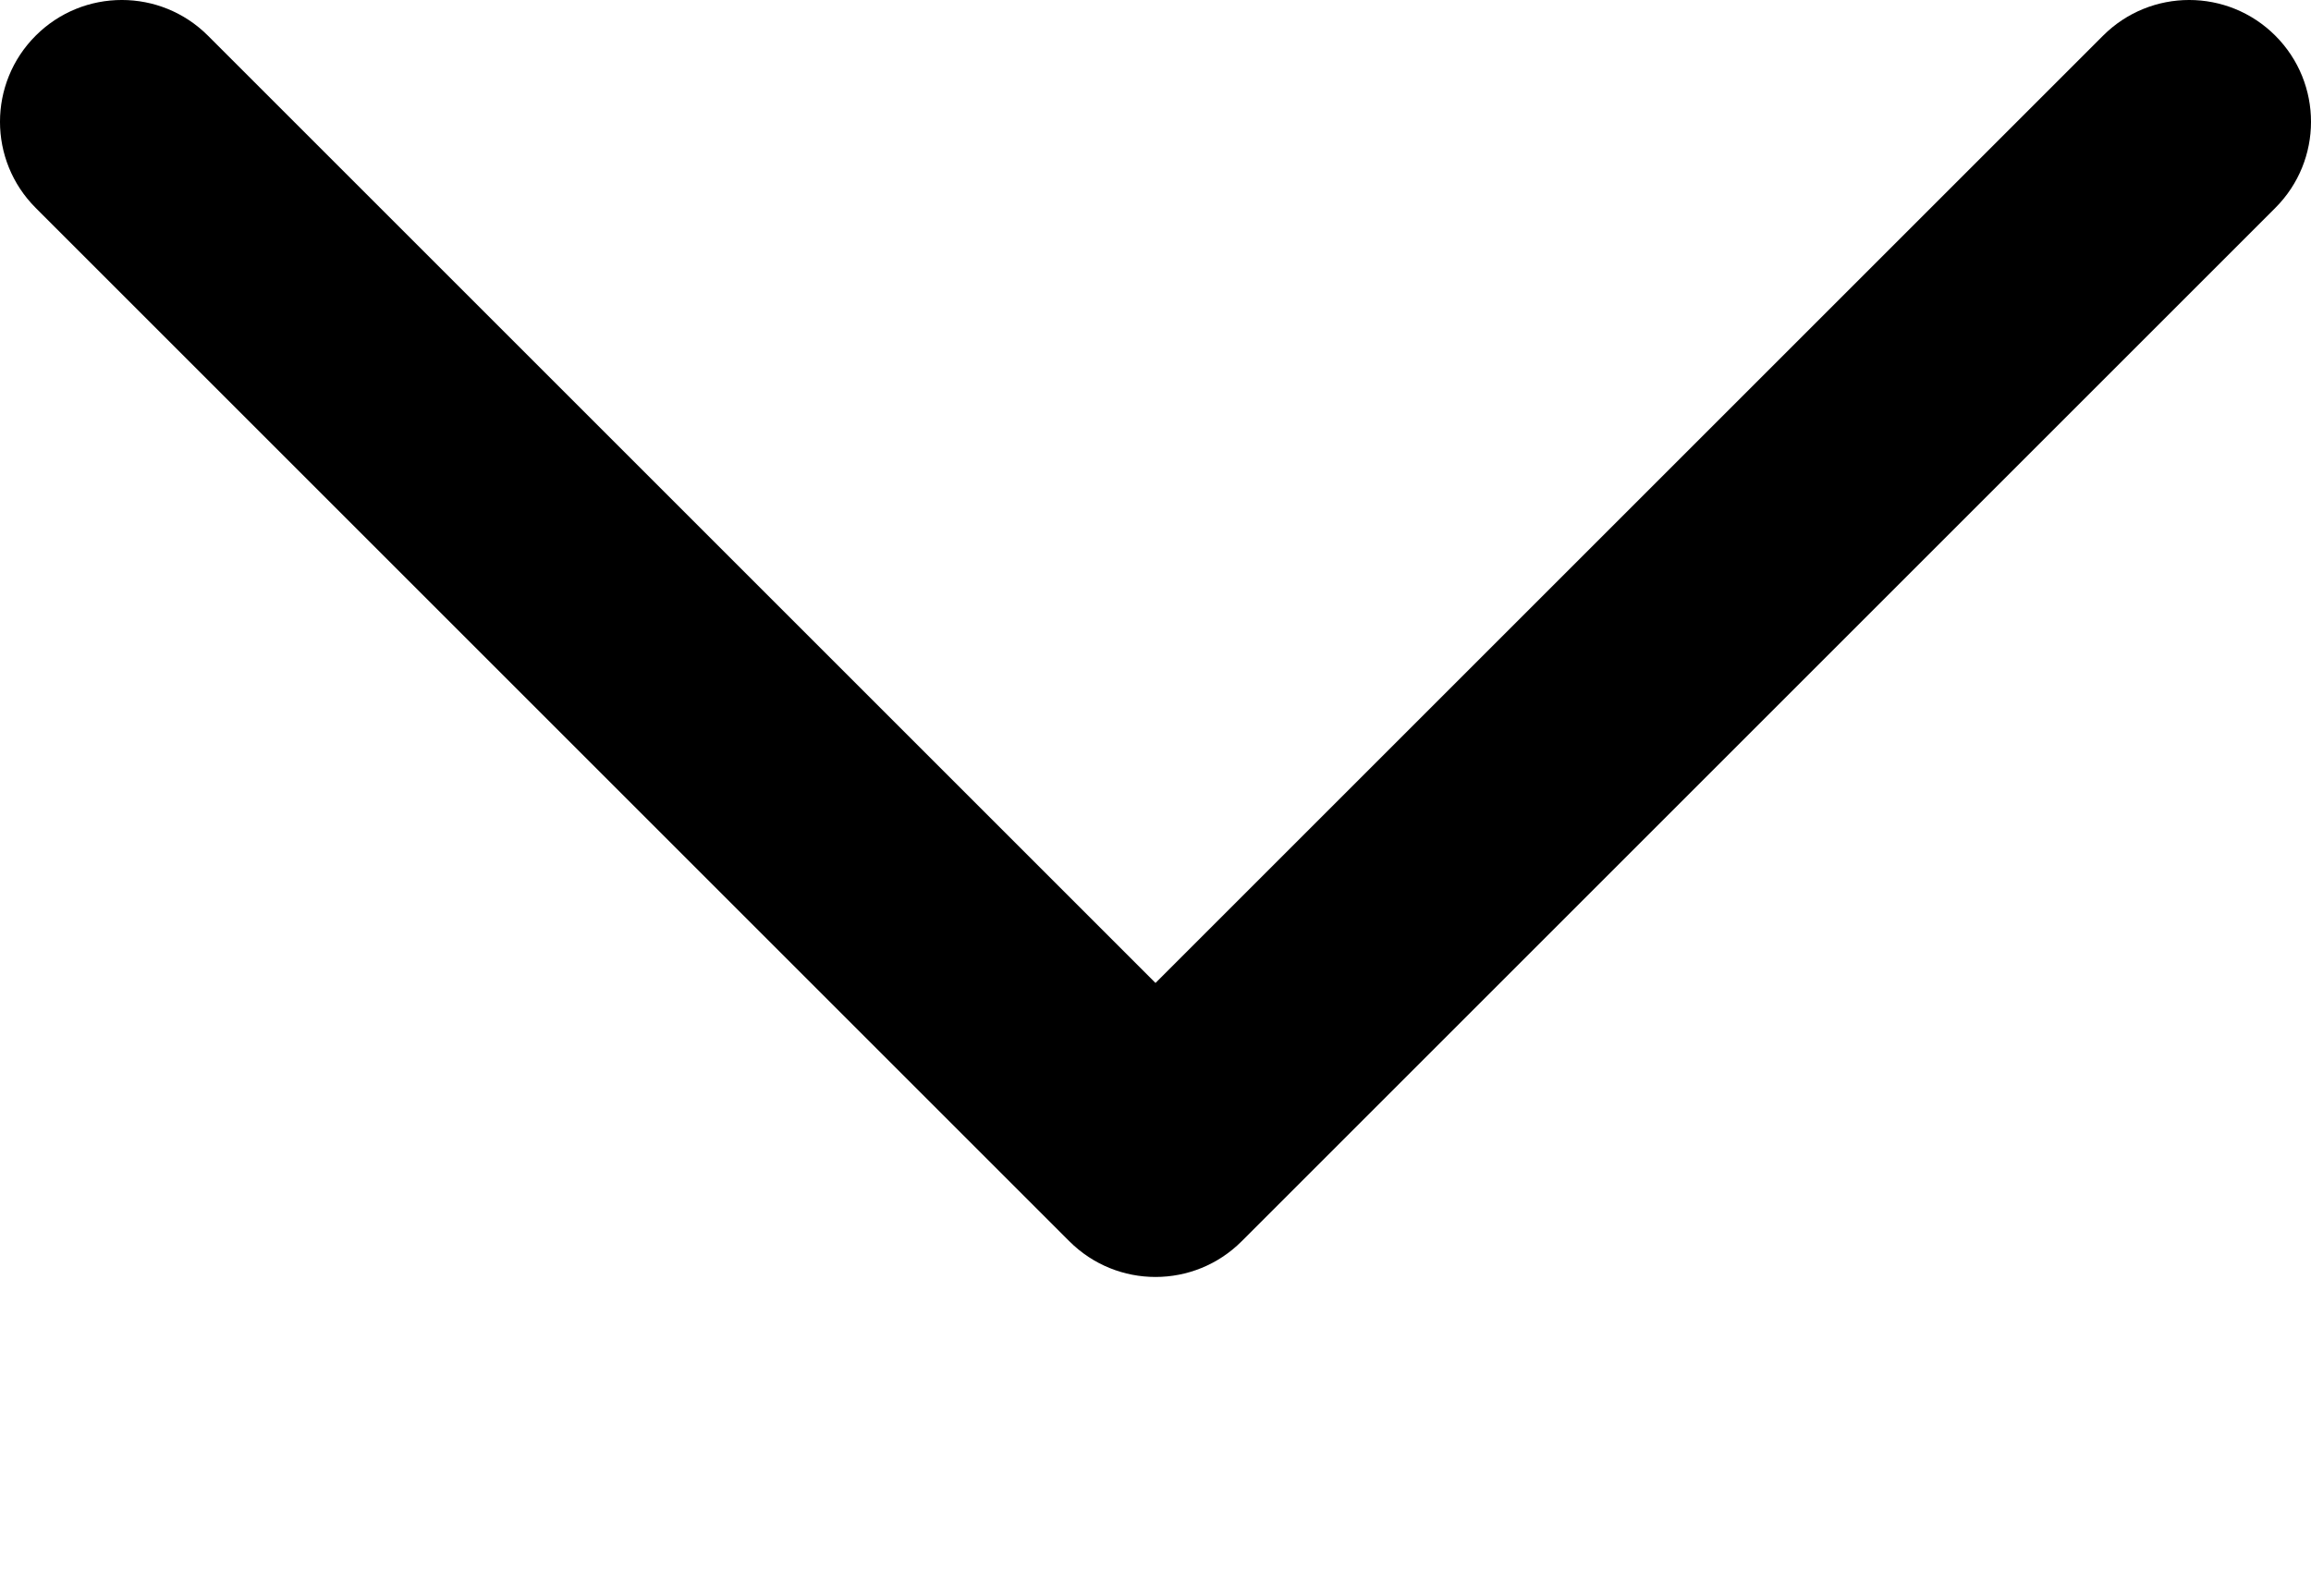 <svg xmlns="http://www.w3.org/2000/svg" xmlns:xlink="http://www.w3.org/1999/xlink" version="1.1" x="0px" y="0px" viewBox="0 0 100 69.089" enable-background="new 0 0 100 55.271" xml:space="preserve"><path fill="#000000" d="M50,55.271c-1.349,0-2.697-0.515-3.727-1.544L1.544,8.998c-2.059-2.059-2.059-5.395,0-7.454  s5.395-2.059,7.454,0L50,42.546L91.002,1.544c2.059-2.059,5.395-2.059,7.454,0c2.059,2.059,2.059,5.395,0,7.454L53.727,53.727  C52.697,54.757,51.349,55.271,50,55.271z"/></svg>